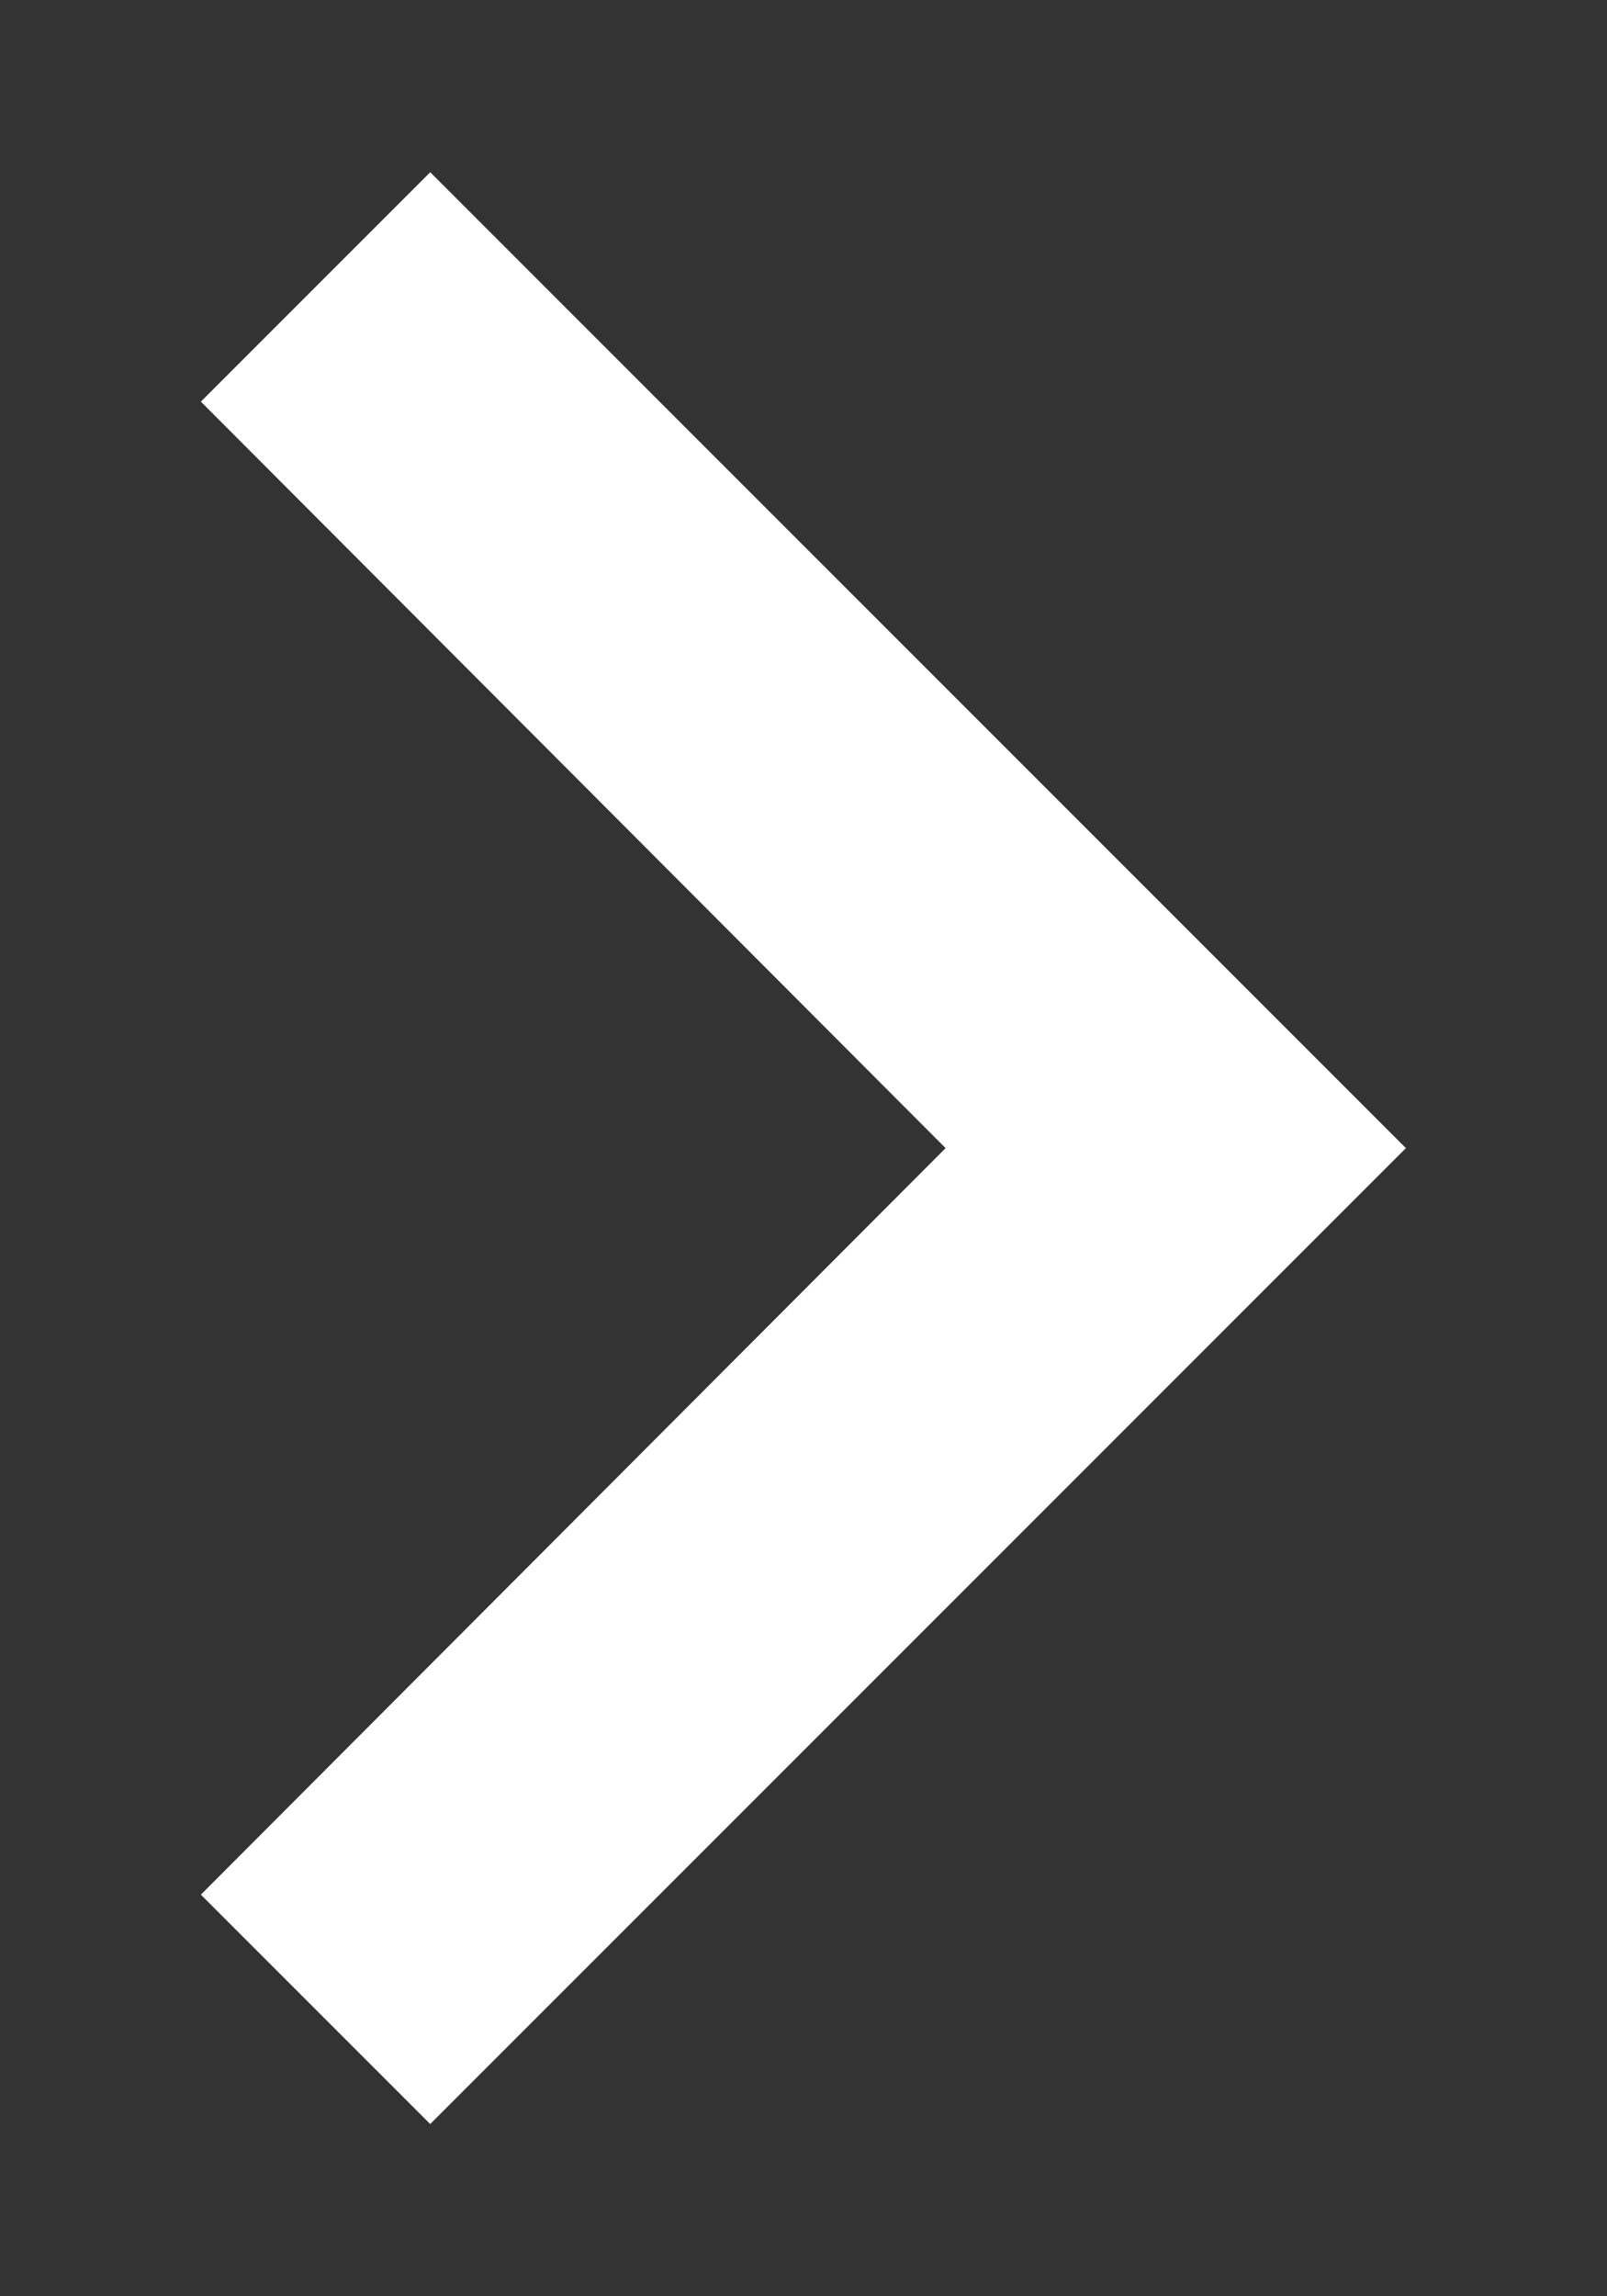 <svg width="7" height="10" viewBox="0 0 7 10" fill="none" xmlns="http://www.w3.org/2000/svg">
<rect x="0" y="0" width="7" height="10" fill="#333333" stroke="none"/>
<path d="M1.874 0.75L0.875 1.749L4.119 5L0.875 8.251L1.874 9.25L6.124 5L1.874 0.75Z" fill="white"/>
</svg>
